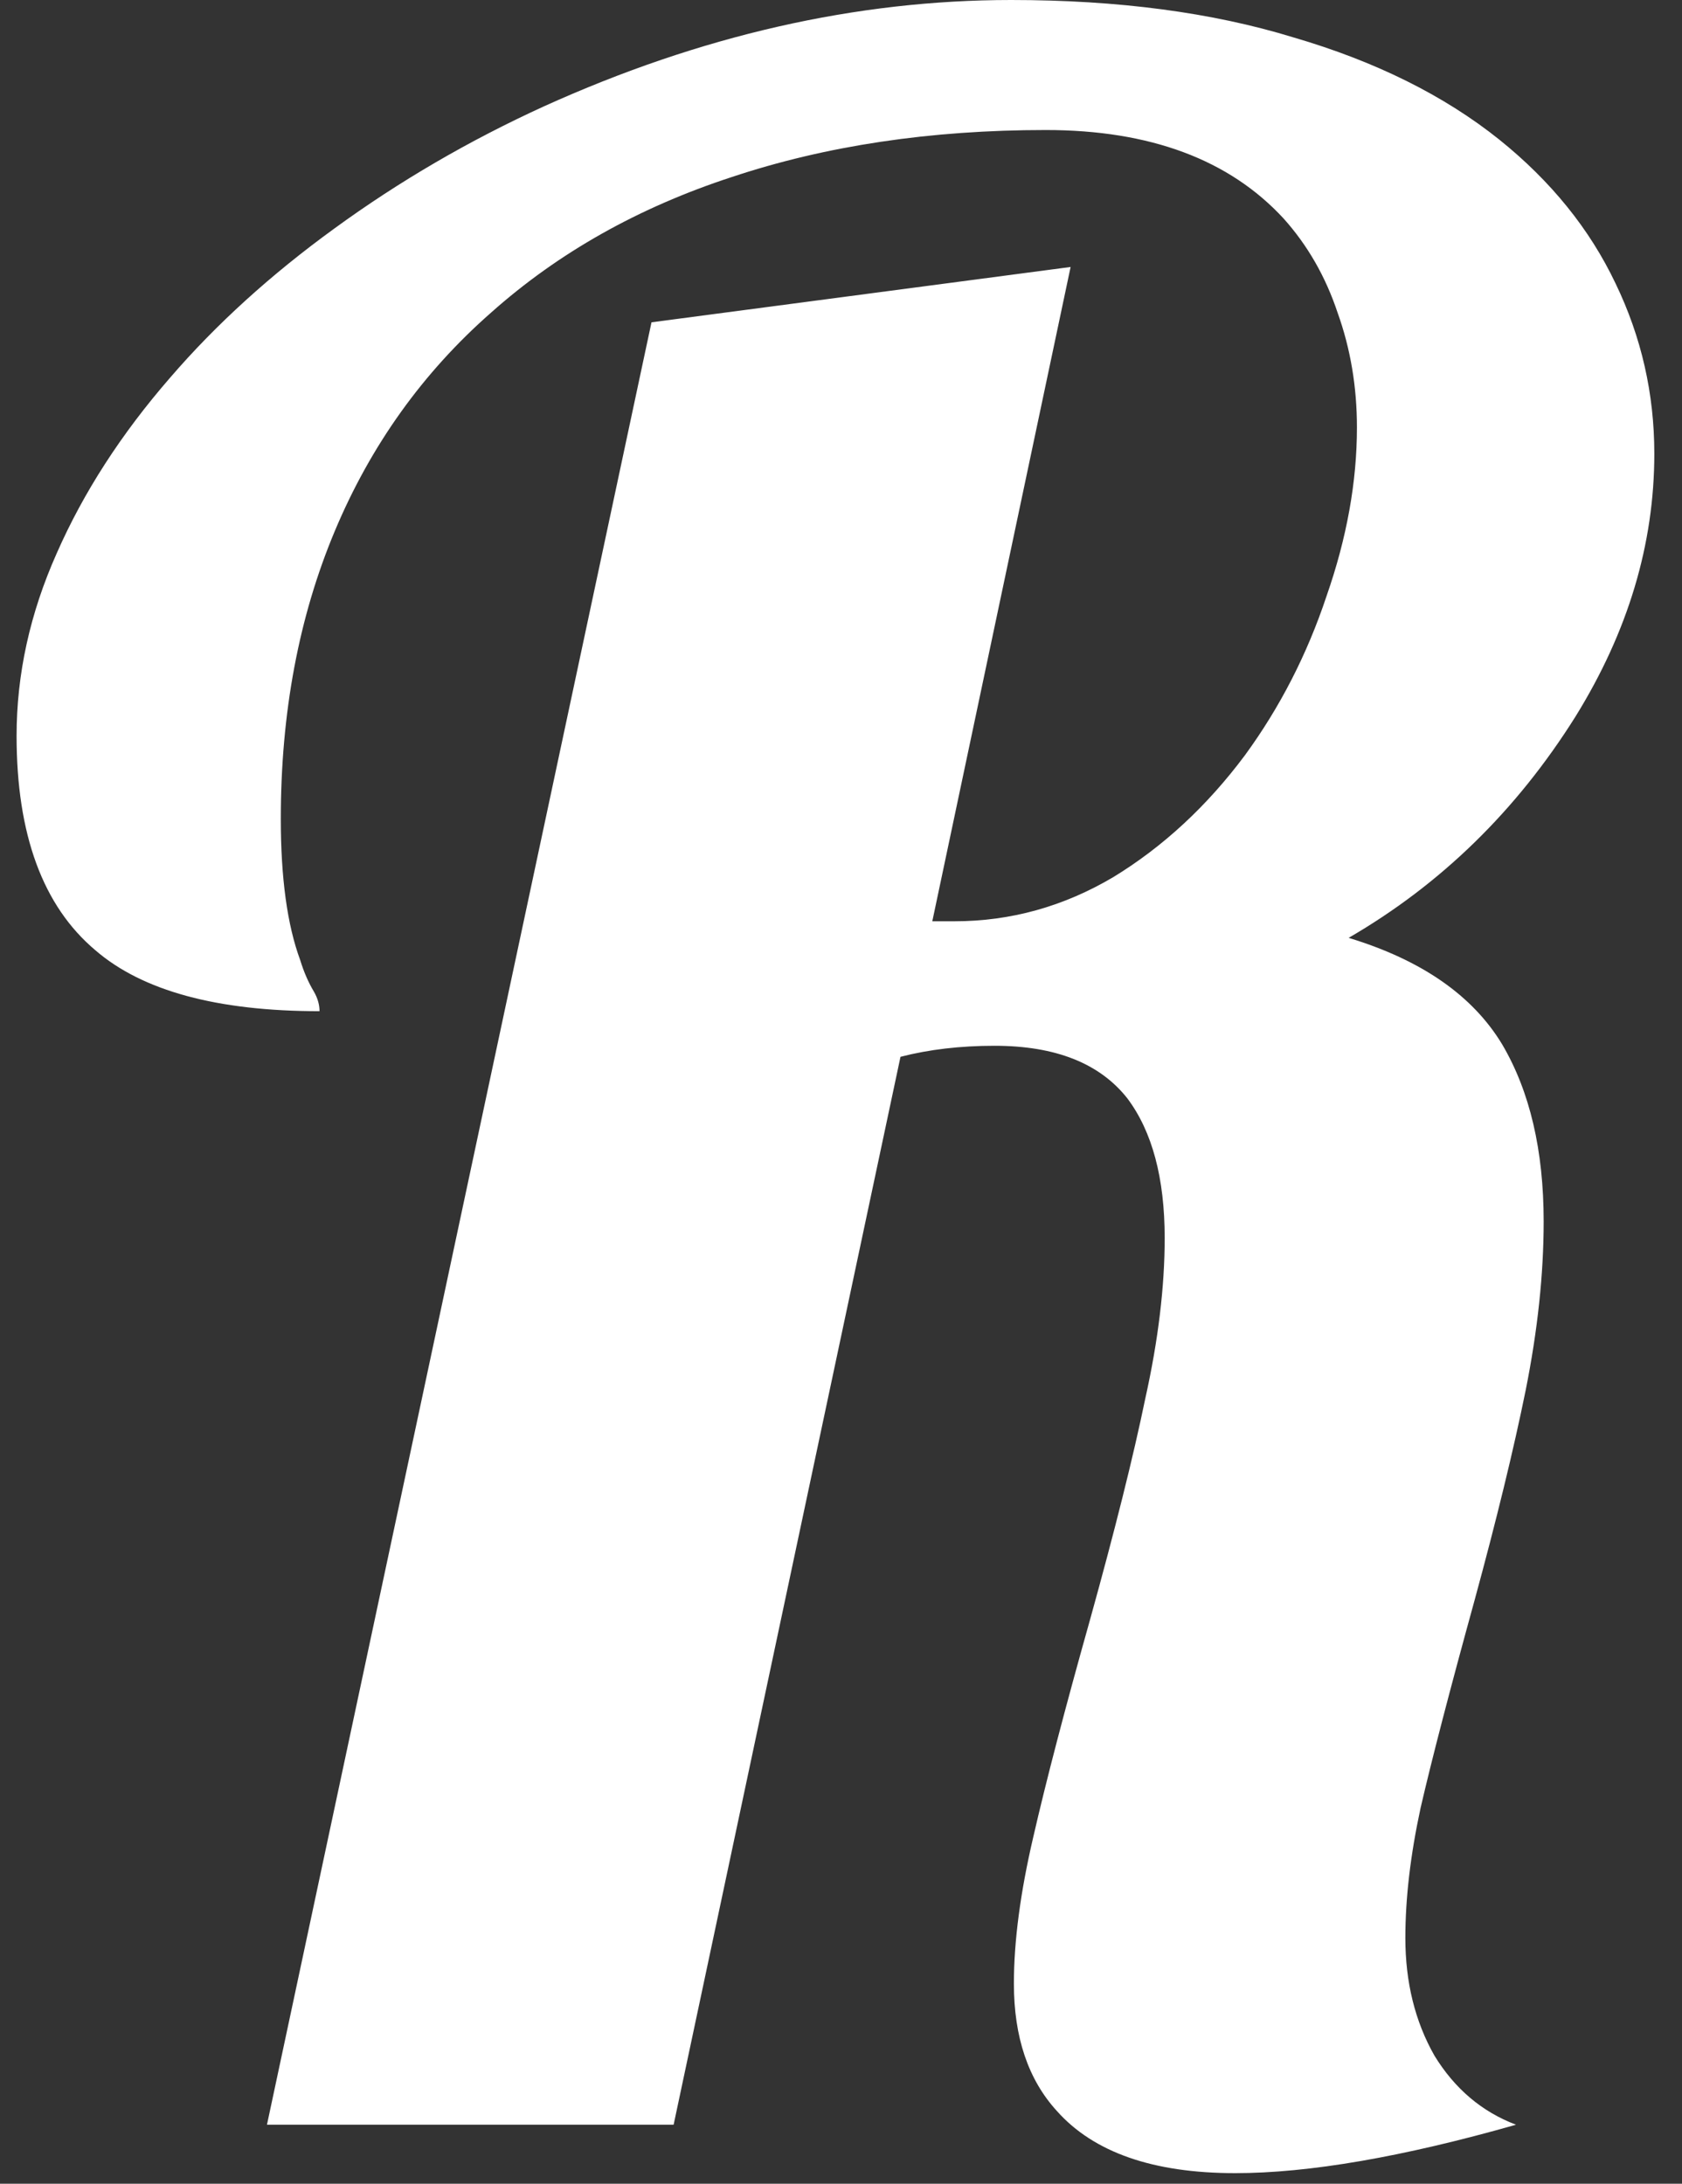 <svg width="57" height="74" viewBox="0 0 57 74" fill="none" xmlns="http://www.w3.org/2000/svg">
<rect x="0" y="0" width="57" height="74" fill="#333333" stroke="none"/>
<path d="M41.859 73.641C39.078 73.641 37.062 72.938 35.812 71.531C34.844 70.469 34.359 69.031 34.359 67.219C34.359 65.781 34.578 64.125 35.016 62.25C35.453 60.344 36.094 57.891 36.938 54.891C37.781 51.859 38.406 49.359 38.812 47.391C39.25 45.422 39.469 43.609 39.469 41.953C39.469 39.922 39.047 38.344 38.203 37.219C37.266 36.031 35.766 35.438 33.703 35.438C32.547 35.438 31.484 35.562 30.516 35.812L22.828 72H9.047L22.078 10.922L36.281 9.047L31.594 31.219H32.344C34.25 31.219 36.047 30.719 37.734 29.719C39.422 28.688 40.906 27.312 42.188 25.594C43.375 23.969 44.297 22.172 44.953 20.203C45.641 18.234 45.984 16.328 45.984 14.484C45.984 13.109 45.766 11.812 45.328 10.594C44.922 9.375 44.312 8.312 43.5 7.406C41.656 5.406 38.969 4.406 35.438 4.406C31.531 4.406 27.984 4.938 24.797 6C21.641 7.031 18.922 8.562 16.641 10.594C14.328 12.625 12.562 15.094 11.344 18C10.125 20.906 9.516 24.156 9.516 27.75C9.516 29.75 9.734 31.344 10.172 32.531C10.297 32.938 10.453 33.297 10.641 33.609C10.766 33.828 10.828 34.047 10.828 34.266C7.359 34.266 4.828 33.578 3.234 32.203C1.453 30.703 0.562 28.281 0.562 24.938C0.562 22.844 1.016 20.781 1.922 18.75C2.828 16.688 4.109 14.703 5.766 12.797C7.328 10.984 9.188 9.297 11.344 7.734C13.531 6.141 15.891 4.766 18.422 3.609C23.734 1.203 29.016 0 34.266 0C37.891 0 41.078 0.422 43.828 1.266C46.609 2.078 48.938 3.234 50.812 4.734C52.562 6.141 53.875 7.766 54.75 9.609C55.625 11.422 56.062 13.344 56.062 15.375C56.062 18.438 55.172 21.406 53.391 24.281C51.391 27.469 48.828 29.969 45.703 31.781C48.172 32.531 49.906 33.734 50.906 35.391C51.844 36.984 52.312 38.984 52.312 41.391C52.312 43.172 52.109 45.078 51.703 47.109C51.297 49.109 50.719 51.484 49.969 54.234C49.125 57.297 48.516 59.641 48.141 61.266C47.797 62.859 47.625 64.328 47.625 65.672C47.625 67.172 47.953 68.5 48.609 69.656C49.297 70.781 50.219 71.562 51.375 72C47.531 73.094 44.359 73.641 41.859 73.641Z" fill="white"/>
</svg>
